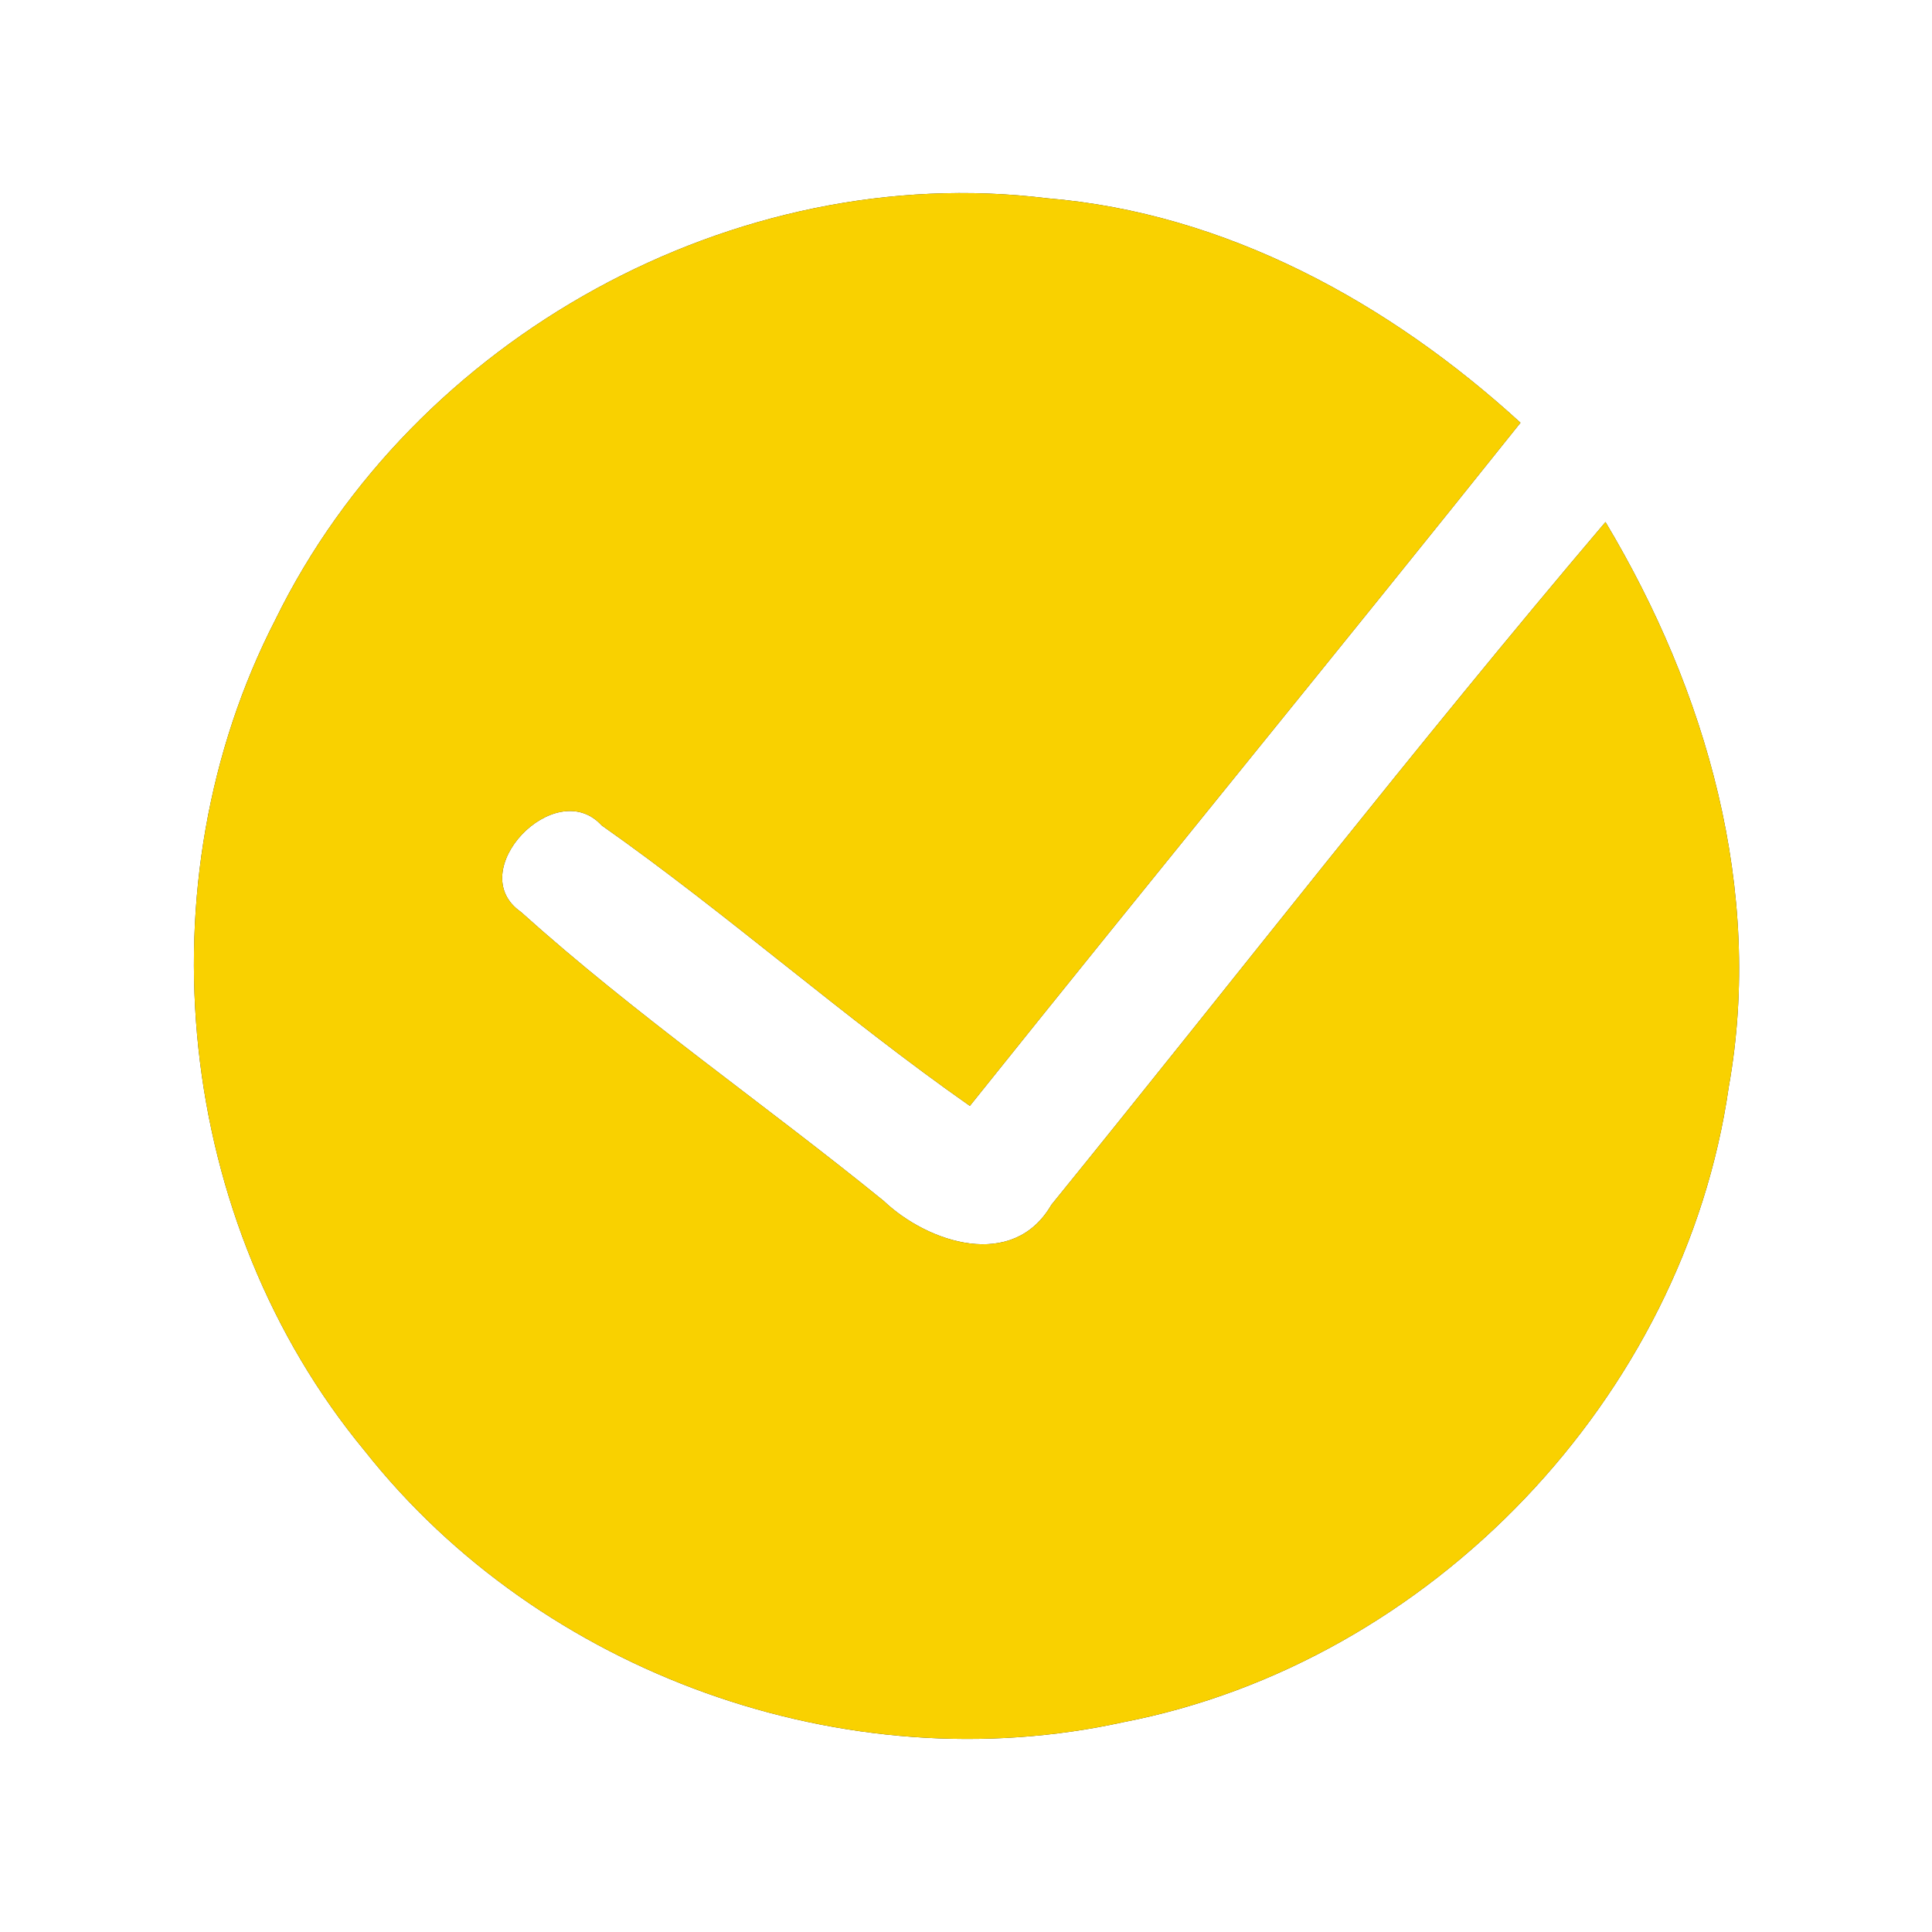 <?xml version="1.0" encoding="UTF-8" ?>
<!DOCTYPE svg PUBLIC "-//W3C//DTD SVG 1.1//EN" "http://www.w3.org/Graphics/SVG/1.1/DTD/svg11.dtd">
<svg width="50pt" height="50pt" viewBox="0 0 50 50" version="1.1" xmlns="http://www.w3.org/2000/svg">
<rect x="0" y="0" width="50" height="50" fill="#333333" stroke="none"/>
<g id="#ffffffff">
<path fill="#ffffff" opacity="1.00" d=" M 0.00 0.00 L 50.00 0.00 L 50.00 50.00 L 0.00 50.00 L 0.00 0.00 M 7.13 16.03 C 3.62 22.85 4.55 31.64 9.44 37.55 C 14.00 43.32 21.89 46.15 29.07 44.57 C 37.03 43.03 43.59 36.16 44.74 28.13 C 45.65 23.04 44.16 17.87 41.55 13.51 C 36.64 19.29 31.99 25.29 27.21 31.18 C 26.22 32.89 24.02 32.17 22.87 31.08 C 19.77 28.56 16.46 26.28 13.48 23.60 C 11.97 22.55 14.37 20.05 15.57 21.36 C 18.84 23.66 21.83 26.33 25.10 28.62 C 29.83 22.71 34.63 16.85 39.35 10.94 C 35.96 7.84 31.73 5.51 27.09 5.13 C 19.01 4.14 10.70 8.74 7.13 16.03 Z" />
</g>
<g id="#f9d100ff">
<path fill="#f9d100" opacity="1.00" d=" M 7.13 16.03 C 10.70 8.74 19.01 4.14 27.09 5.13 C 31.73 5.51 35.96 7.84 39.35 10.94 C 34.63 16.85 29.83 22.71 25.10 28.62 C 21.83 26.33 18.84 23.66 15.57 21.36 C 14.37 20.05 11.97 22.55 13.48 23.60 C 16.46 26.28 19.77 28.56 22.87 31.08 C 24.02 32.17 26.22 32.89 27.21 31.18 C 31.99 25.29 36.64 19.29 41.55 13.51 C 44.16 17.87 45.65 23.04 44.74 28.13 C 43.59 36.16 37.03 43.03 29.07 44.57 C 21.89 46.15 14.00 43.32 9.44 37.55 C 4.55 31.64 3.62 22.85 7.13 16.03 Z" />
</g>
</svg>
